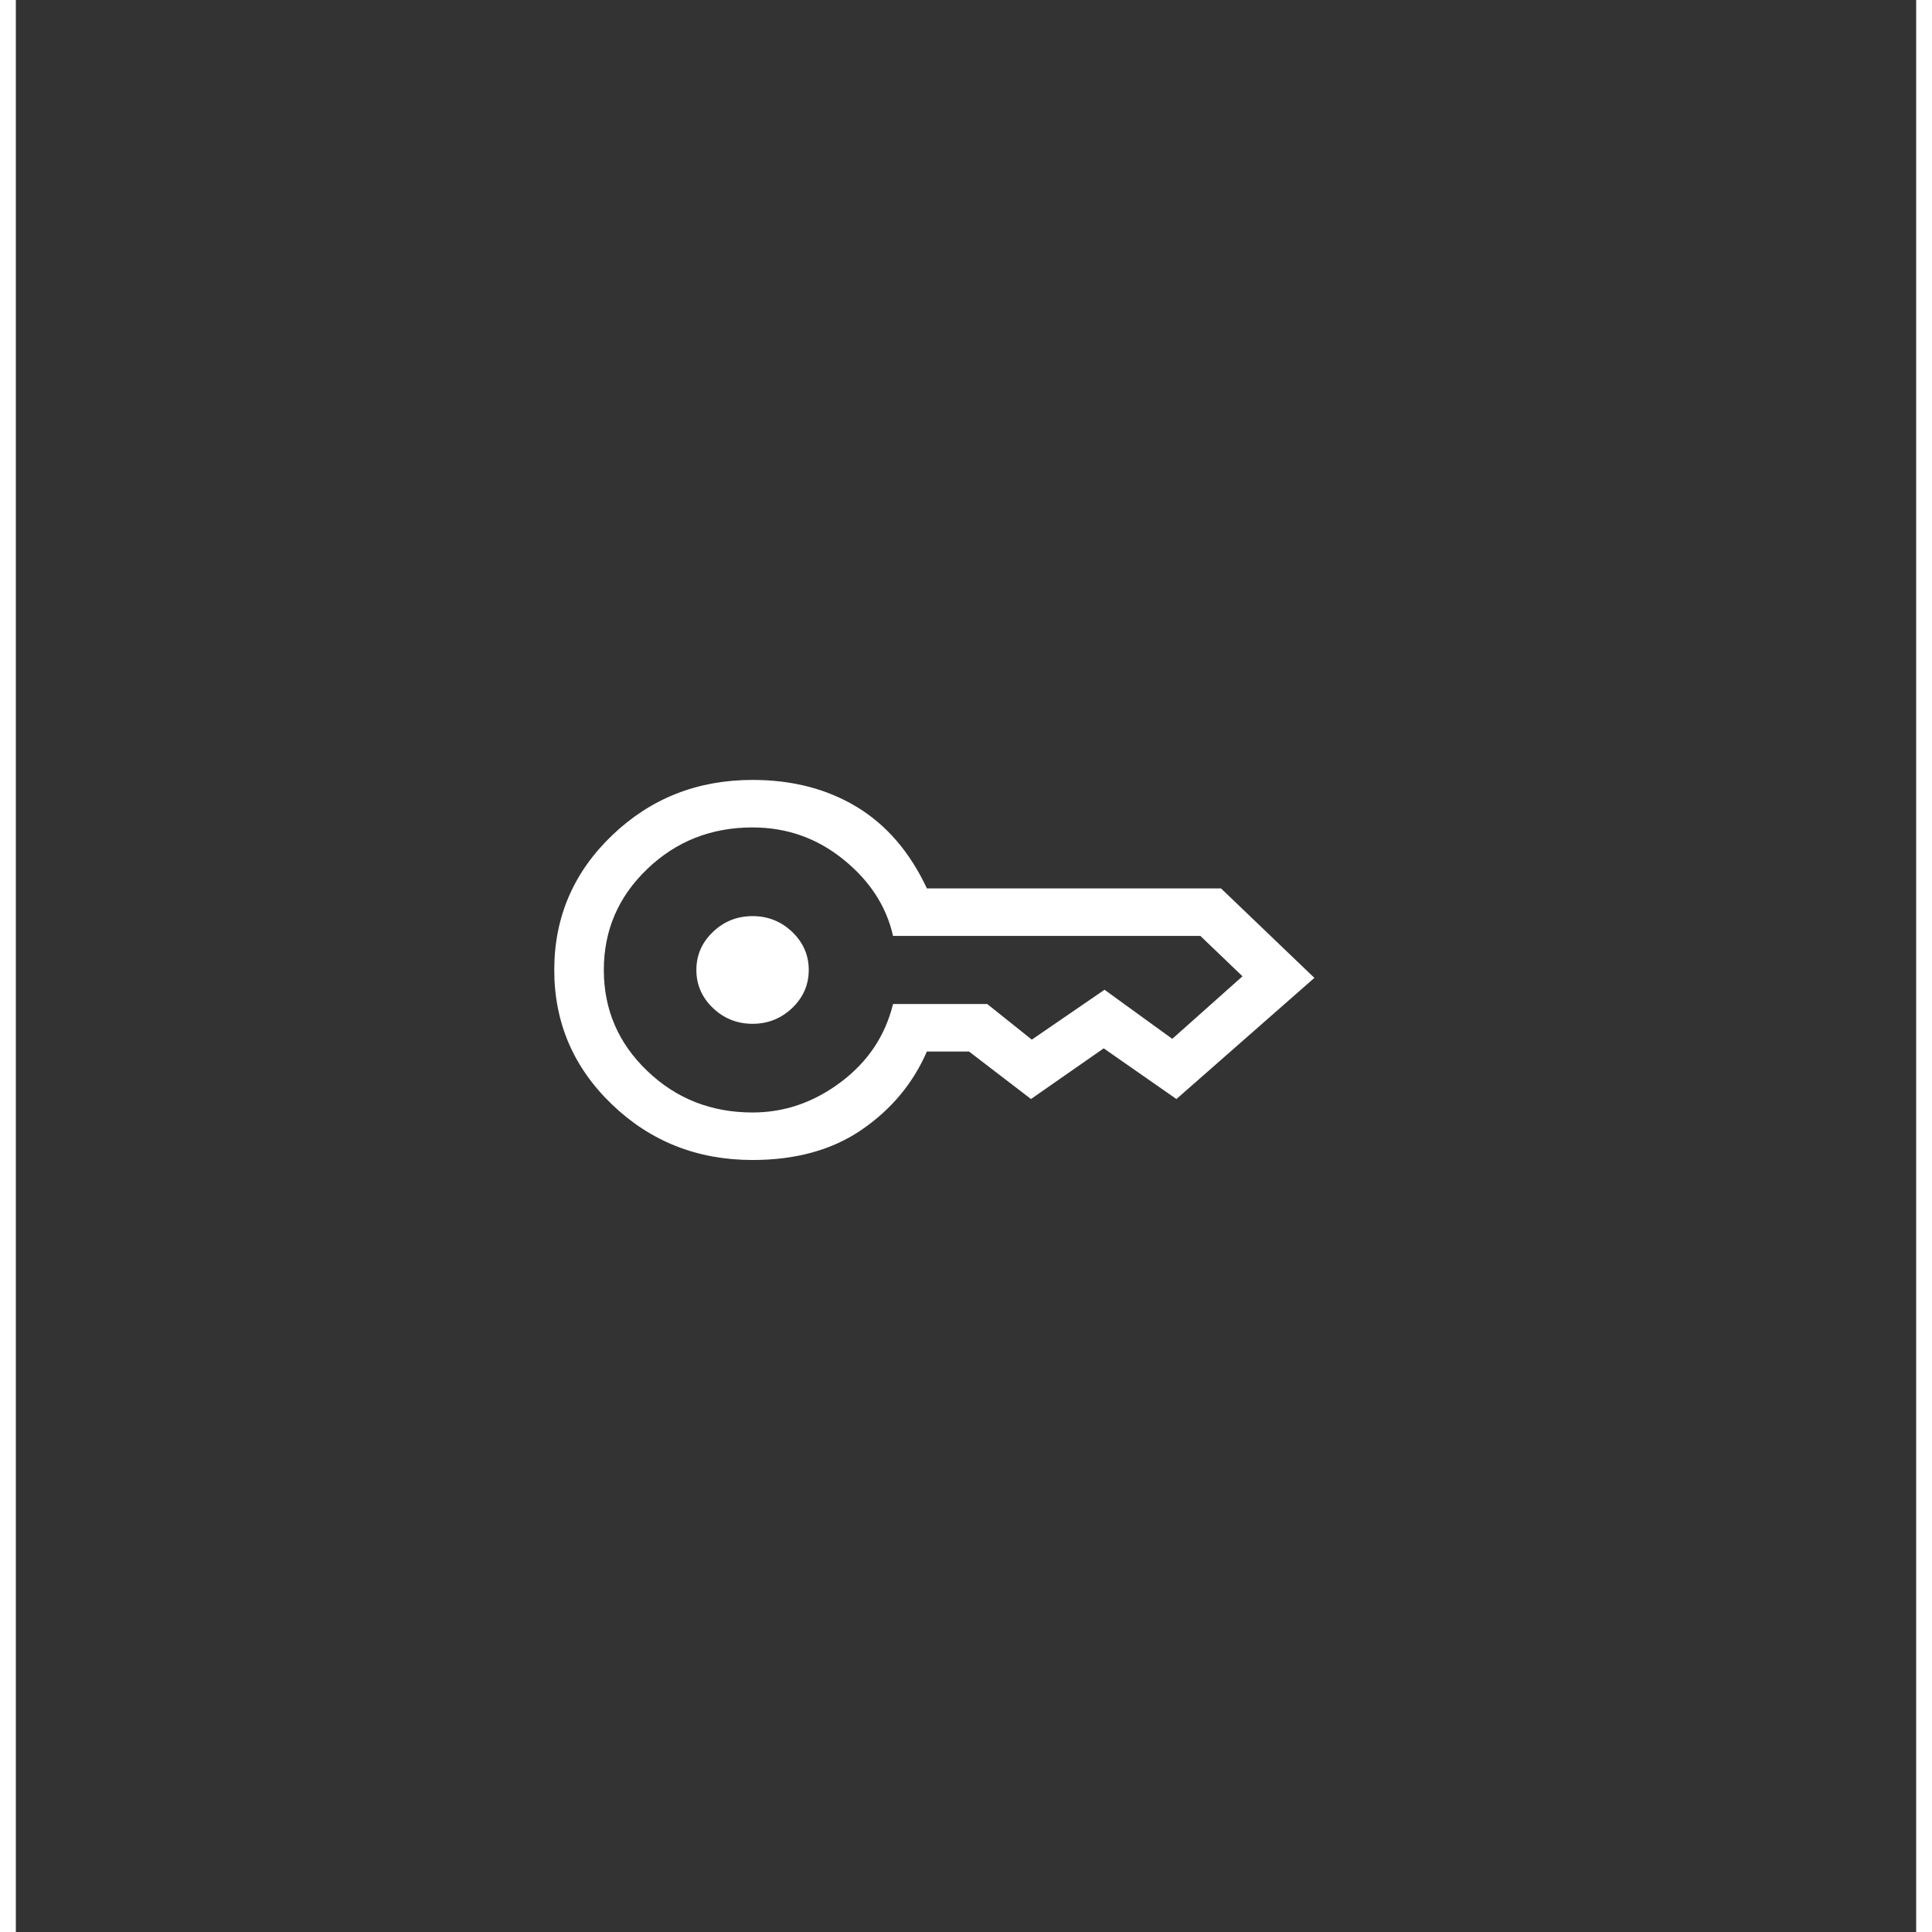 <svg width="60" height="60" viewBox="0 0 60 61" fill="none" xmlns="http://www.w3.org/2000/svg">
<rect x="0" y="0" width="60" height="61" fill="#333333" stroke="none"/>
<path d="M23.261 32.325C22.774 32.325 22.357 32.158 22.009 31.825C21.661 31.492 21.487 31.092 21.487 30.625C21.487 30.158 21.661 29.758 22.009 29.425C22.357 29.092 22.774 28.925 23.261 28.925C23.748 28.925 24.165 29.092 24.513 29.425C24.861 29.758 25.035 30.158 25.035 30.625C25.035 31.092 24.861 31.492 24.513 31.825C24.165 32.158 23.748 32.325 23.261 32.325V32.325ZM23.261 36.625C21.522 36.625 20.044 36.042 18.826 34.875C17.609 33.708 17 32.292 17 30.625C17 28.958 17.609 27.542 18.826 26.375C20.044 25.208 21.522 24.625 23.261 24.625C24.513 24.625 25.609 24.908 26.548 25.475C27.487 26.042 28.226 26.9 28.765 28.05H38.052L41 30.875L36.644 34.7L34.348 33.1L32.052 34.7L30.096 33.2H28.765C28.33 34.2 27.648 35.021 26.717 35.663C25.787 36.304 24.635 36.625 23.261 36.625ZM23.261 35.125C24.27 35.125 25.2 34.804 26.052 34.163C26.904 33.521 27.452 32.7 27.696 31.7H30.67L32.078 32.825L34.374 31.25L36.513 32.8L38.73 30.825L37.4 29.55H27.696C27.487 28.617 26.965 27.812 26.13 27.137C25.296 26.462 24.339 26.125 23.261 26.125C21.956 26.125 20.848 26.562 19.935 27.438C19.022 28.312 18.565 29.375 18.565 30.625C18.565 31.875 19.022 32.938 19.935 33.812C20.848 34.688 21.956 35.125 23.261 35.125Z" fill="white"/>
</svg>
